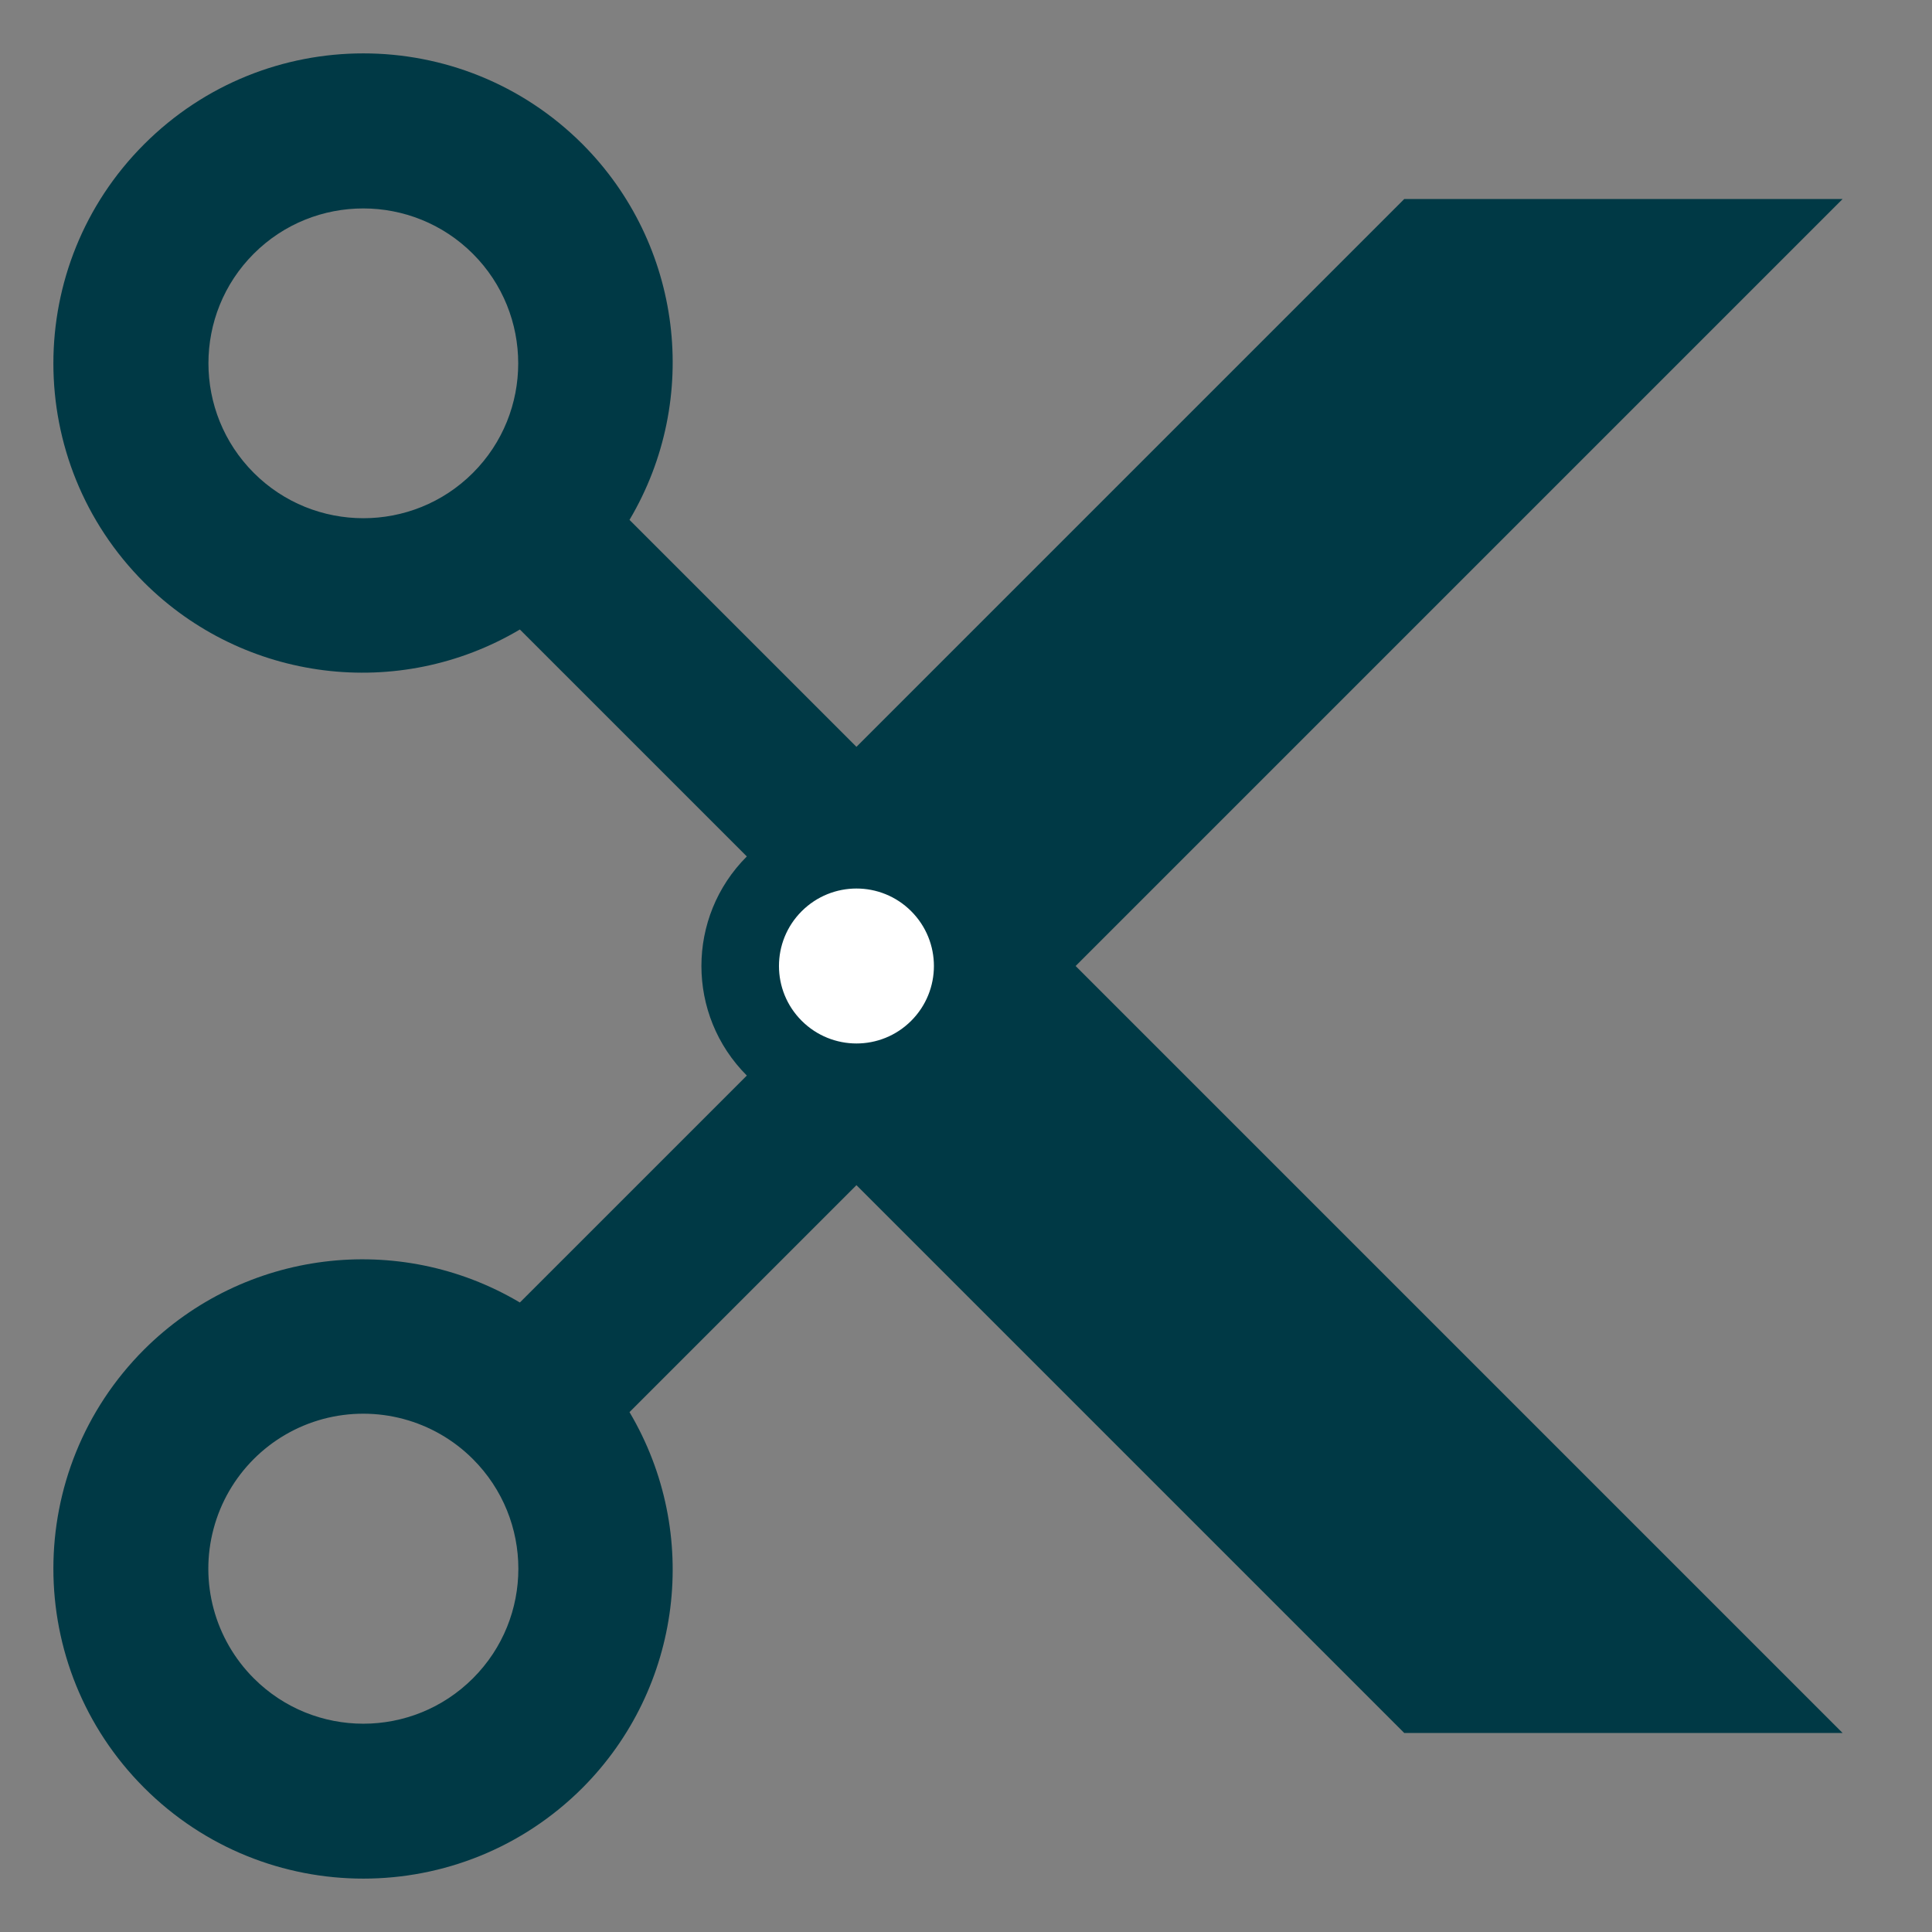 <svg xmlns="http://www.w3.org/2000/svg" xmlns:xlink="http://www.w3.org/1999/xlink" width="16" height="16" version="1.1" viewBox="0 0 16 16"><rect x="0" y="0" width="16" height="16" fill="#808080" stroke="none"/><title>Group 16</title><desc>Created with Sketch.</desc><g id="MEW-assets" fill="none" fill-rule="evenodd" stroke="none" stroke-width="1"><g id="paper-wallet" fill-rule="nonzero" transform="translate(-23, -249)"><g id="Group-16" transform="translate(31, 257) scale(-1, 1) translate(-31, -257) translate(17, 243)"><g id="Group-15" fill="#FFF" transform="translate(14, 13.125)"><circle id="Oval-3" cx=".875" cy=".875" r="1"/></g><g id="Cut" fill="#003945" transform="translate(14, 14) rotate(135) translate(-14, -14) translate(4.375, 4.375)"><path id="Shape" d="M16.683,7.7 L10.267,7.7 L10.267,5.042 C11.398,4.753 12.19,3.734 12.192,2.567 C12.192,1.149 11.043,1.42478621e-16 9.625,0 C8.207,-7.12393107e-17 7.058,1.149 7.058,2.567 C7.06,3.734 7.852,4.753 8.983,5.042 L8.983,7.7 C8.274,7.7 7.7,8.274 7.7,8.983 L5.042,8.983 C4.753,7.852 3.734,7.06 2.567,7.058 C1.149,7.058 -5.23655193e-16,8.207 -6.66133815e-16,9.625 C-8.08612436e-16,11.043 1.149,12.192 2.567,12.192 C3.734,12.19 4.753,11.398 5.042,10.267 L7.7,10.267 L7.7,16.683 L10.267,19.25 L10.267,10.267 L19.25,10.267 L16.683,7.7 Z M2.567,10.908 C1.859,10.908 1.283,10.333 1.283,9.625 C1.283,8.917 1.859,8.342 2.567,8.342 C3.274,8.342 3.85,8.917 3.85,9.625 C3.85,10.333 3.274,10.908 2.567,10.908 Z M8.983,9.625 C8.629,9.625 8.342,9.338 8.342,8.983 C8.342,8.629 8.629,8.342 8.983,8.342 C9.338,8.342 9.625,8.629 9.625,8.983 C9.625,9.338 9.338,9.625 8.983,9.625 Z M9.625,3.85 C9.166,3.85 8.743,3.605 8.513,3.208 C8.284,2.811 8.284,2.321 8.514,1.924 C8.743,1.527 9.167,1.283 9.626,1.283 C10.335,1.283 10.909,1.858 10.909,2.567 C10.909,3.276 10.334,3.85 9.625,3.85 Z"/></g></g></g></g></svg>